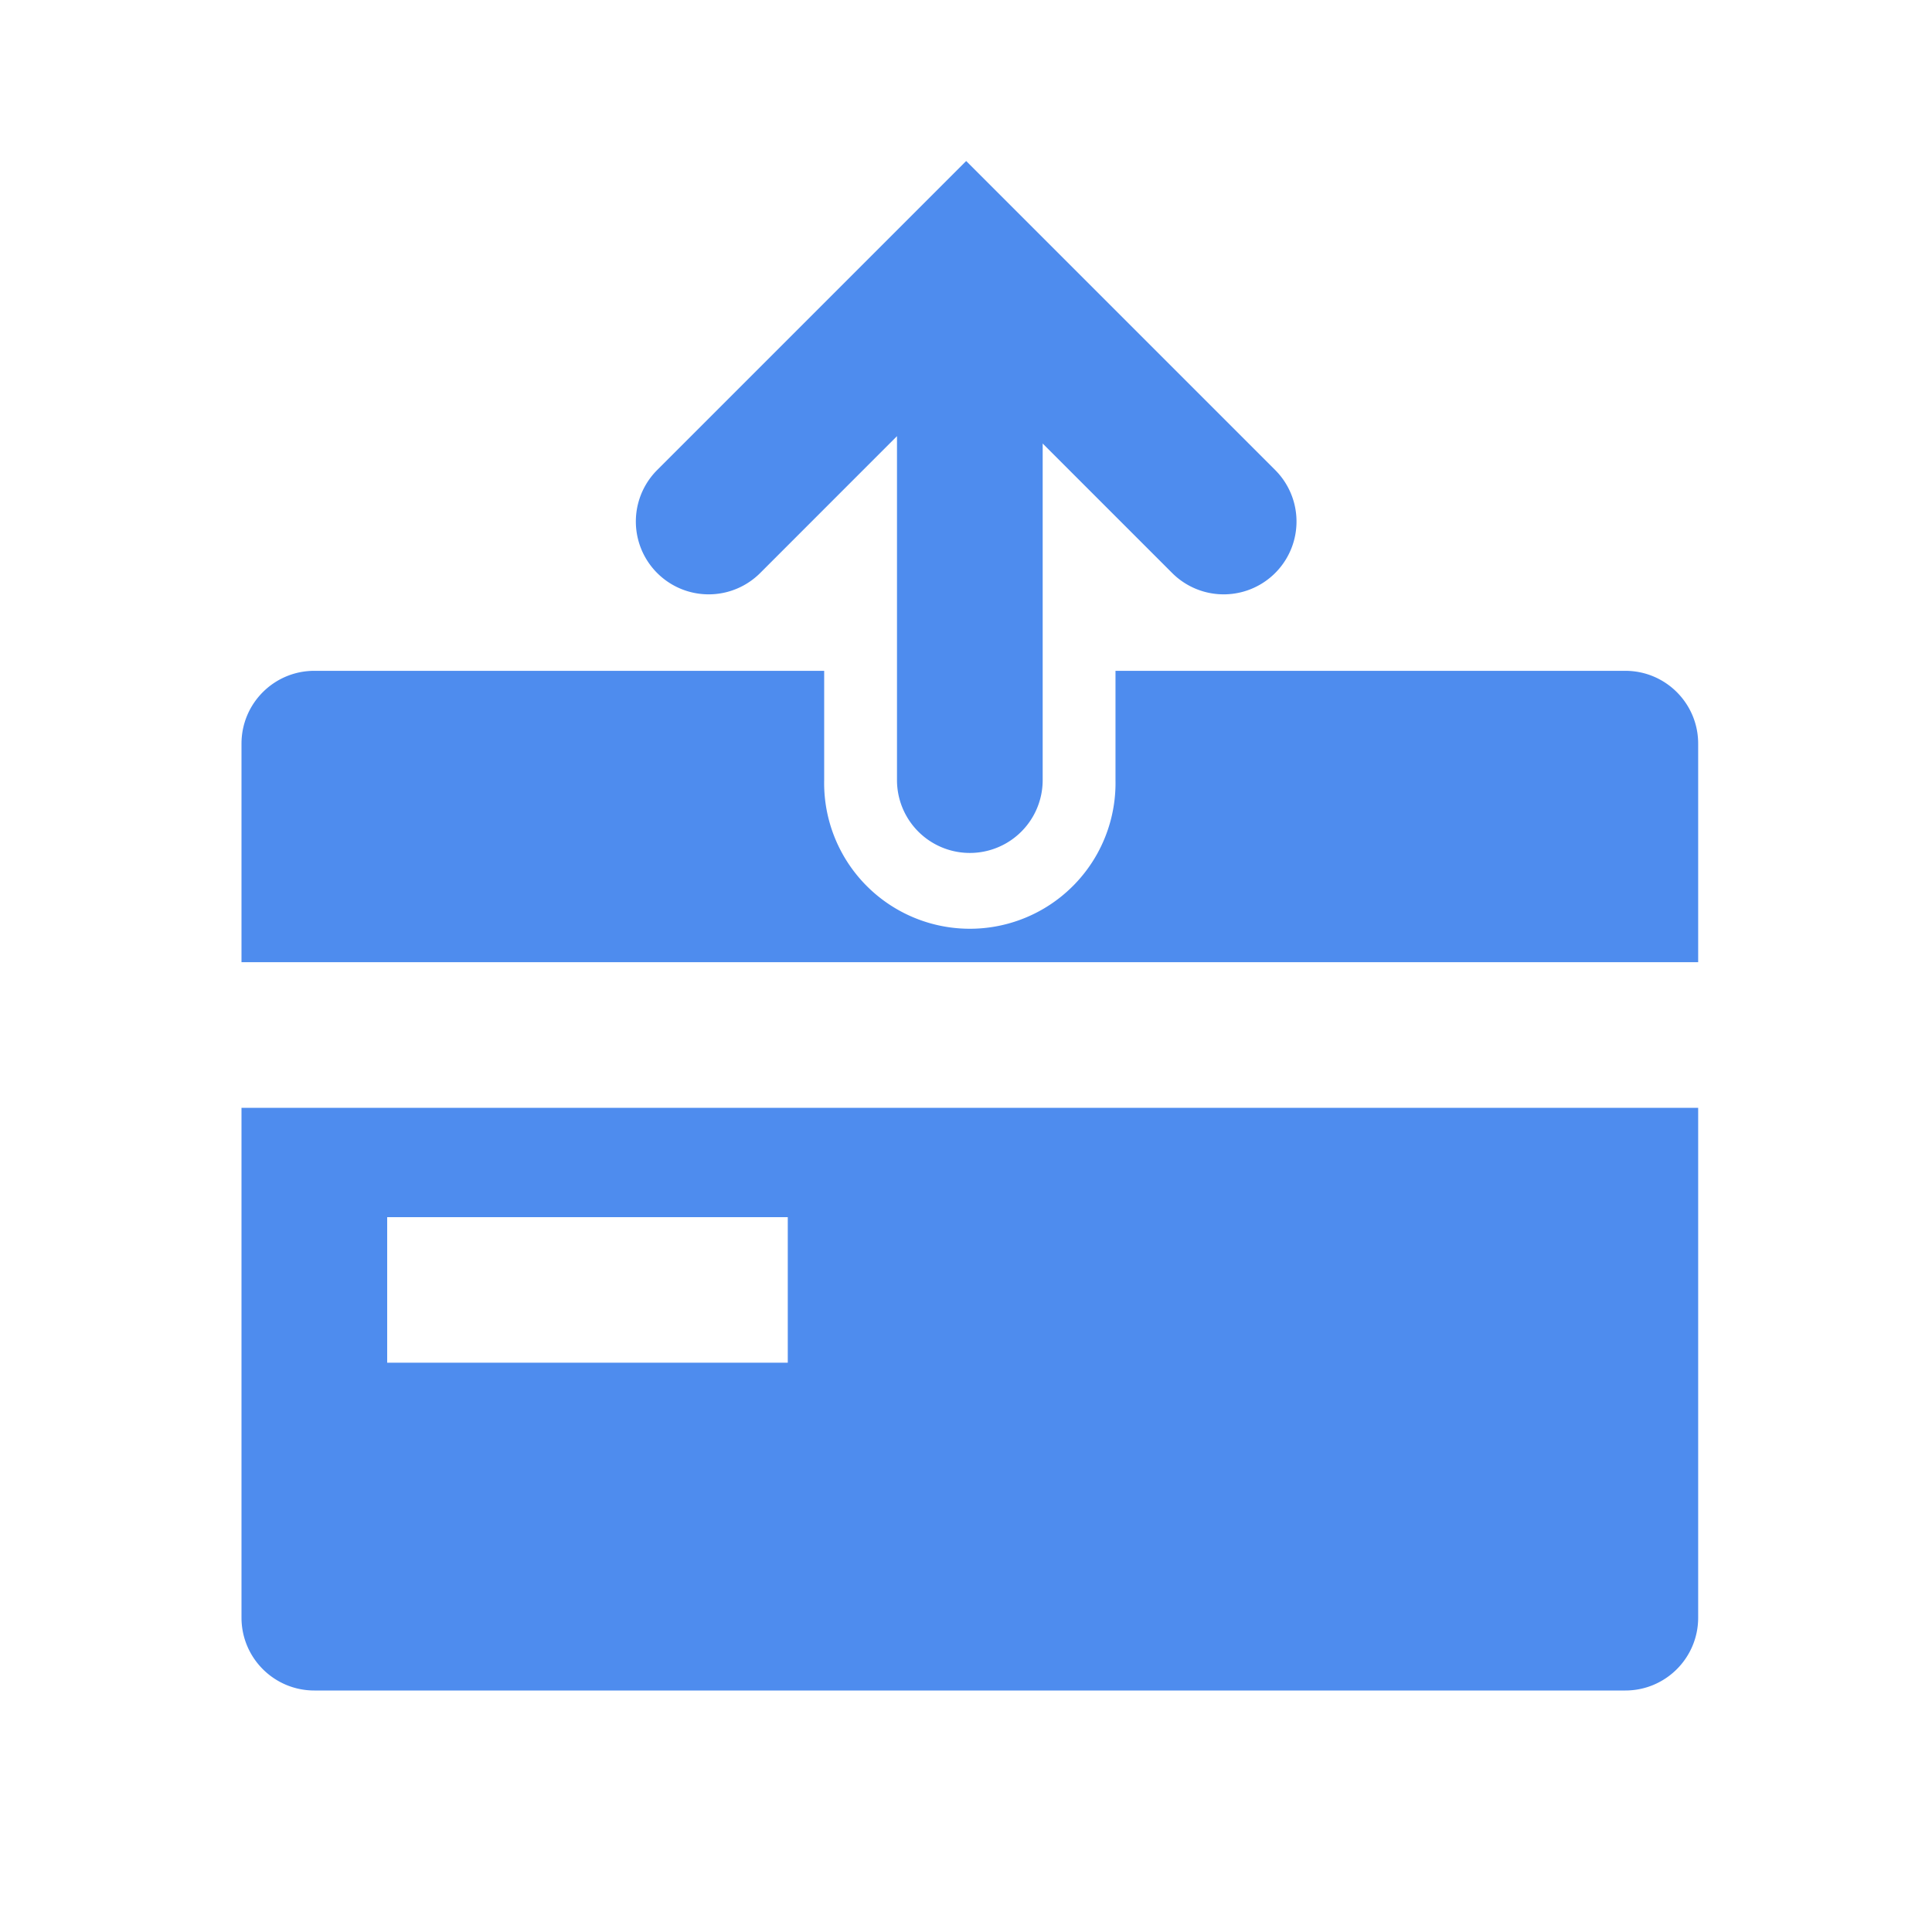 <?xml version="1.0" standalone="no"?><!DOCTYPE svg PUBLIC "-//W3C//DTD SVG 1.1//EN" "http://www.w3.org/Graphics/SVG/1.1/DTD/svg11.dtd"><svg t="1548729182136" class="icon" style="" viewBox="0 0 1024 1024" version="1.1" xmlns="http://www.w3.org/2000/svg" p-id="533" xmlns:xlink="http://www.w3.org/1999/xlink" width="200" height="200"><defs><style type="text/css"></style></defs><path d="M552.64 235.072v178.4a38.592 38.592 0 0 1-77.216 0V231.168l-72.512 72.544a38.592 38.592 0 1 1-54.592-54.592l163.776-163.776 163.776 163.776a38.592 38.592 0 1 1-54.592 54.592L552.64 235.072z m38.592 120.48h270.24c21.312 0 38.592 17.28 38.592 38.592v115.84H128v-115.84c0-21.312 17.28-38.592 38.592-38.592h270.24v57.92a77.216 77.216 0 1 0 154.4 0v-57.92z m308.832 231.616v270.24c0 21.312-17.28 38.592-38.592 38.592H166.592C145.28 896 128 878.72 128 857.408v-270.24h772.064zM205.216 722.272h212.32V645.12H205.216v77.184z" p-id="534" data-spm-anchor-id="a313x.7781069.0.i0" class="selected" fill="#4e8cee"></path></svg>